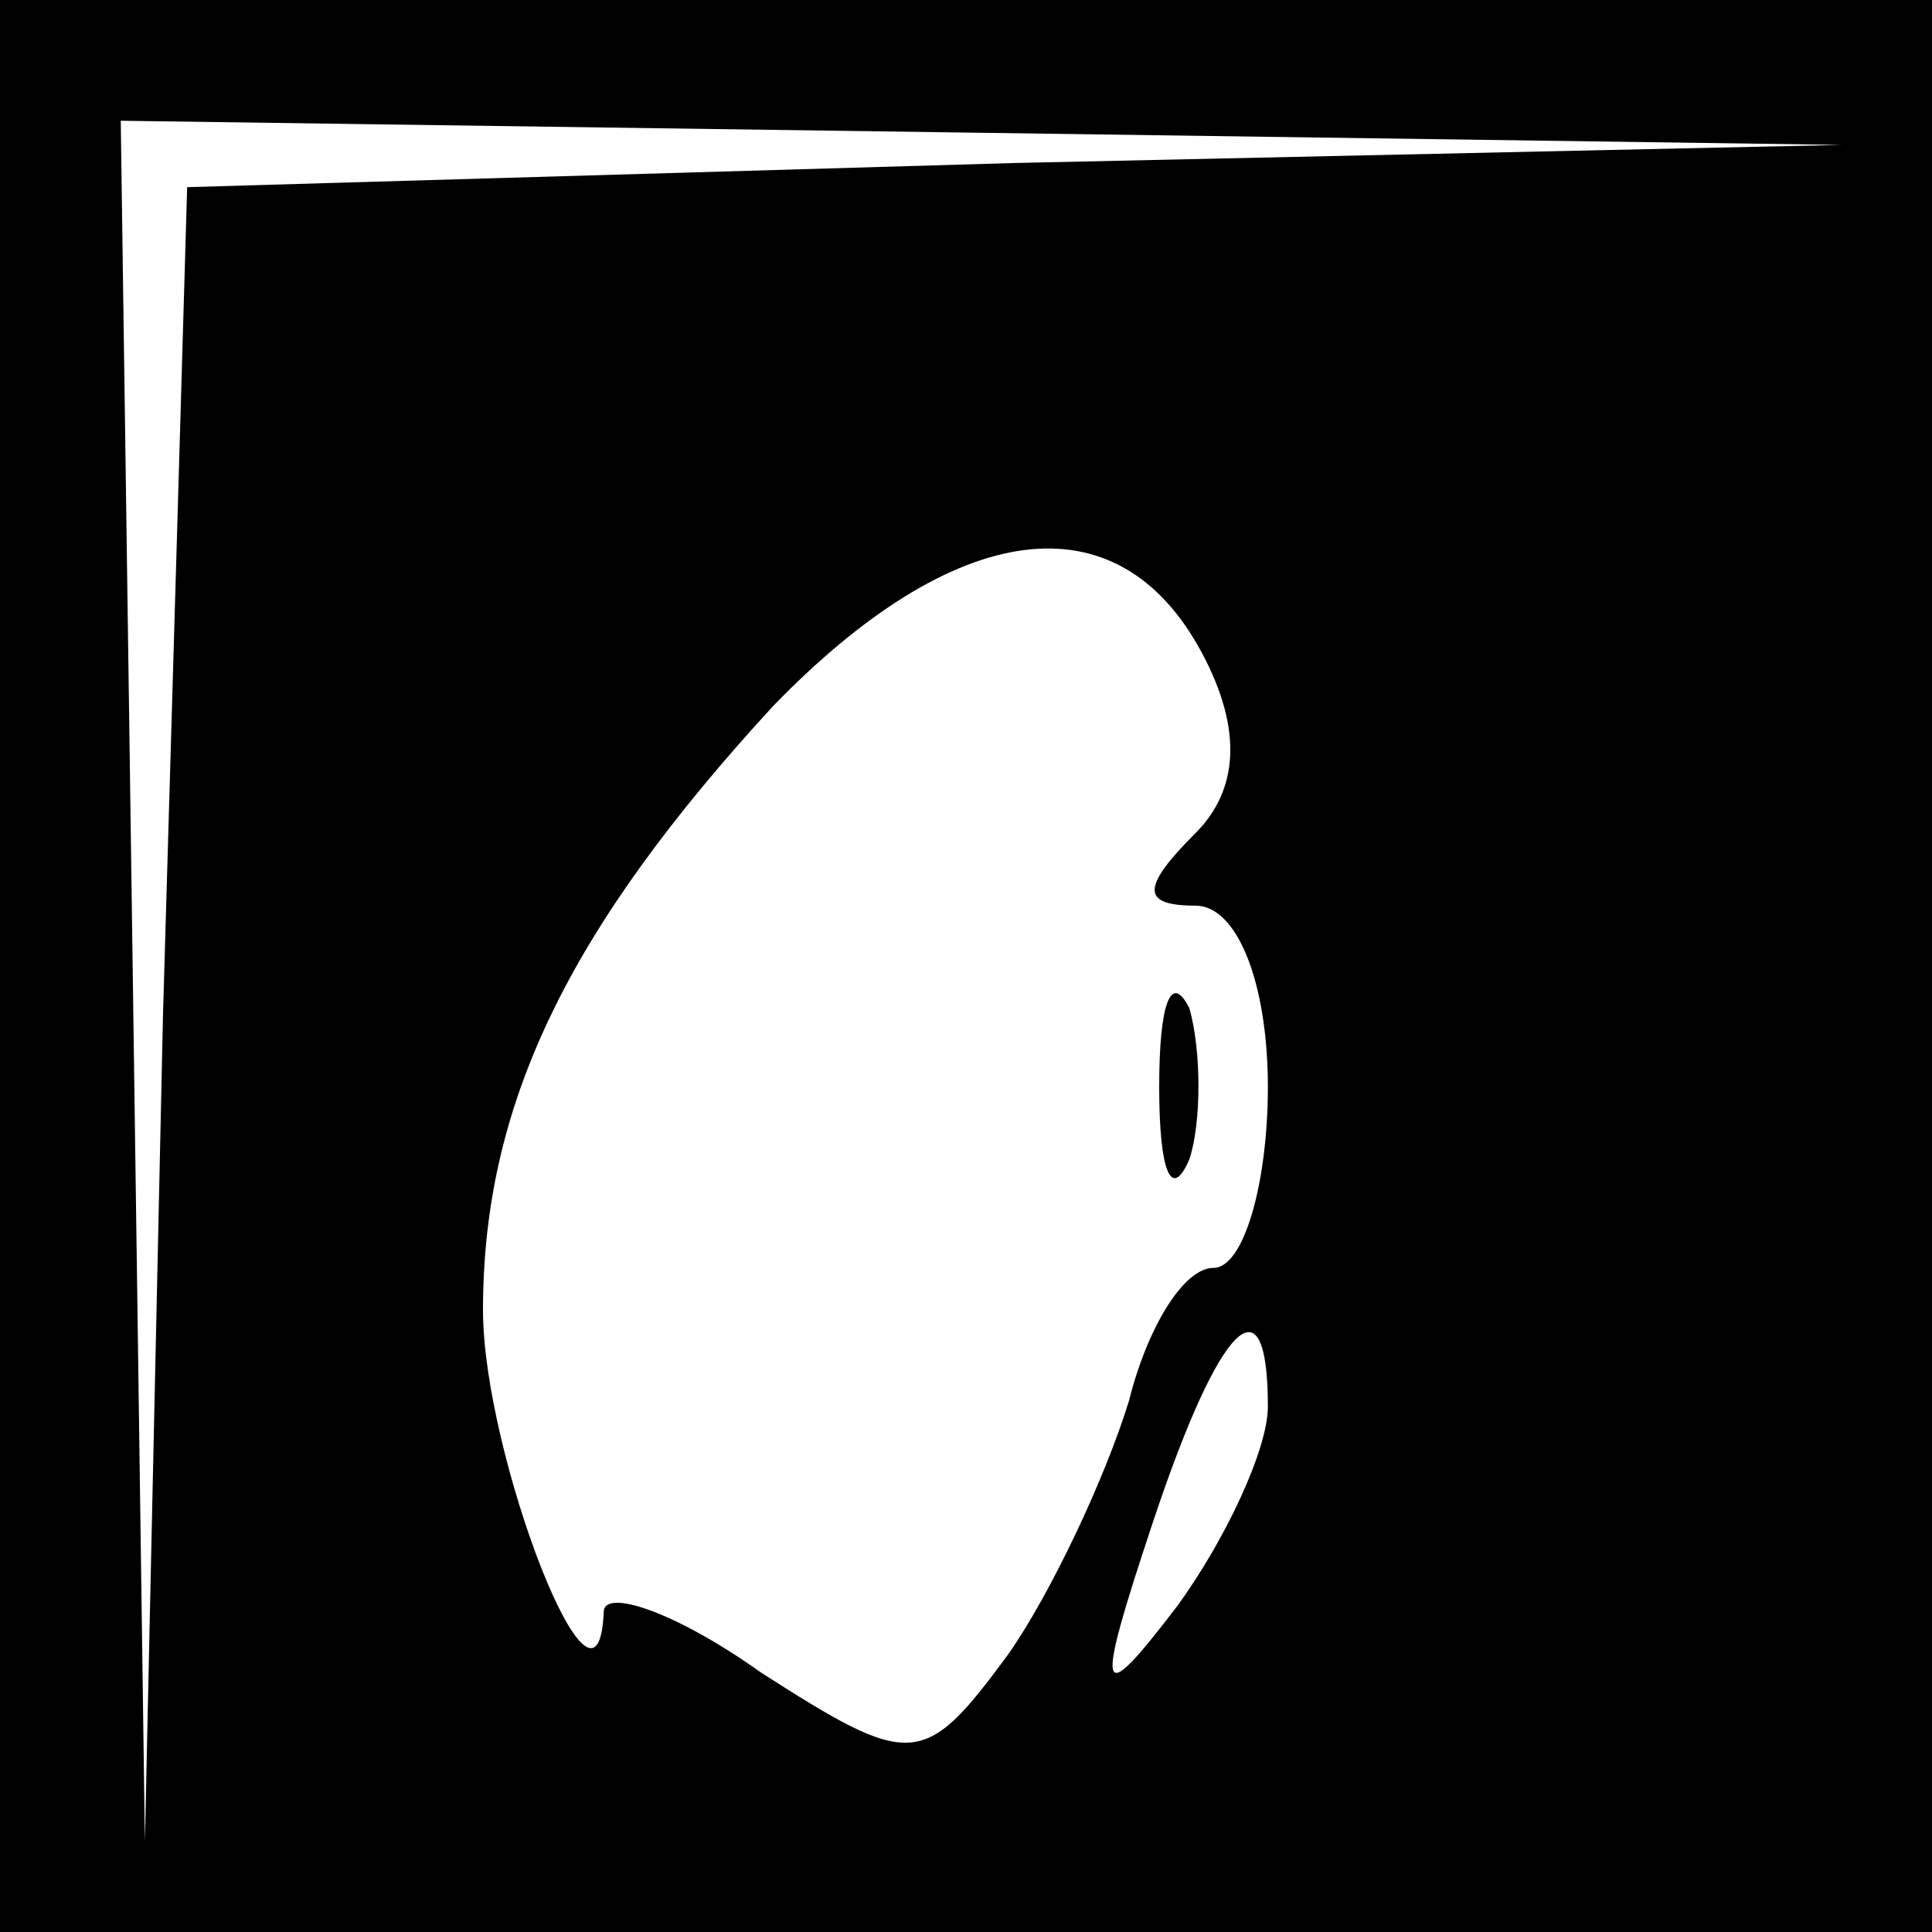 <?xml version="1.0" standalone="no"?>
<!DOCTYPE svg PUBLIC "-//W3C//DTD SVG 20010904//EN"
 "http://www.w3.org/TR/2001/REC-SVG-20010904/DTD/svg10.dtd">
<svg version="1.0" xmlns="http://www.w3.org/2000/svg"
 width="32pt" height="32pt" viewBox="0 0 32 32"
 preserveAspectRatio="xMidYMid meet">
<rect x="0" y="0" width="32" height="32" fill="#808080" stroke="none"/>
<g transform="translate(0,32) scale(0.1,-0.1)"
fill="#000000" stroke="none">
<path fill="#000000" stroke="none" d="M0 160 l0 -160 160 0 160 0 0 160 0
160 -160 0 -160 0 0 -160z"/>
<path fill="#ffffff" stroke="none" d="M168 293 l-137 -4 -4 -137 -3 -137 -2
143 -2 142 143 -2 142 -2 -137 -3z"/>
<path fill="#ffffff" stroke="none" d="M199 212 c7 -13 6 -23 -1 -30 -9 -9 -9
-12 0 -12 7 0 12 -13 12 -30 0 -16 -4 -30 -9 -30 -5 0 -11 -10 -14 -22 -4 -13
-13 -32 -20 -42 -14 -19 -16 -19 -41 -3 -14 10 -26 14 -26 10 -1 -23 -20 26
-20 50 0 34 14 63 48 100 30 31 57 35 71 9z"/>
<path fill="#ffffff" stroke="none" d="M210 87 c0 -7 -7 -22 -15 -33 -13 -17
-14 -16 -4 14 11 33 19 41 19 19z"/>
<path fill="#000000" stroke="none" d="M192 140 c0 -14 2 -19 5 -12 2 6 2 18
0 25 -3 6 -5 1 -5 -13z"/>
</g>
</svg>
